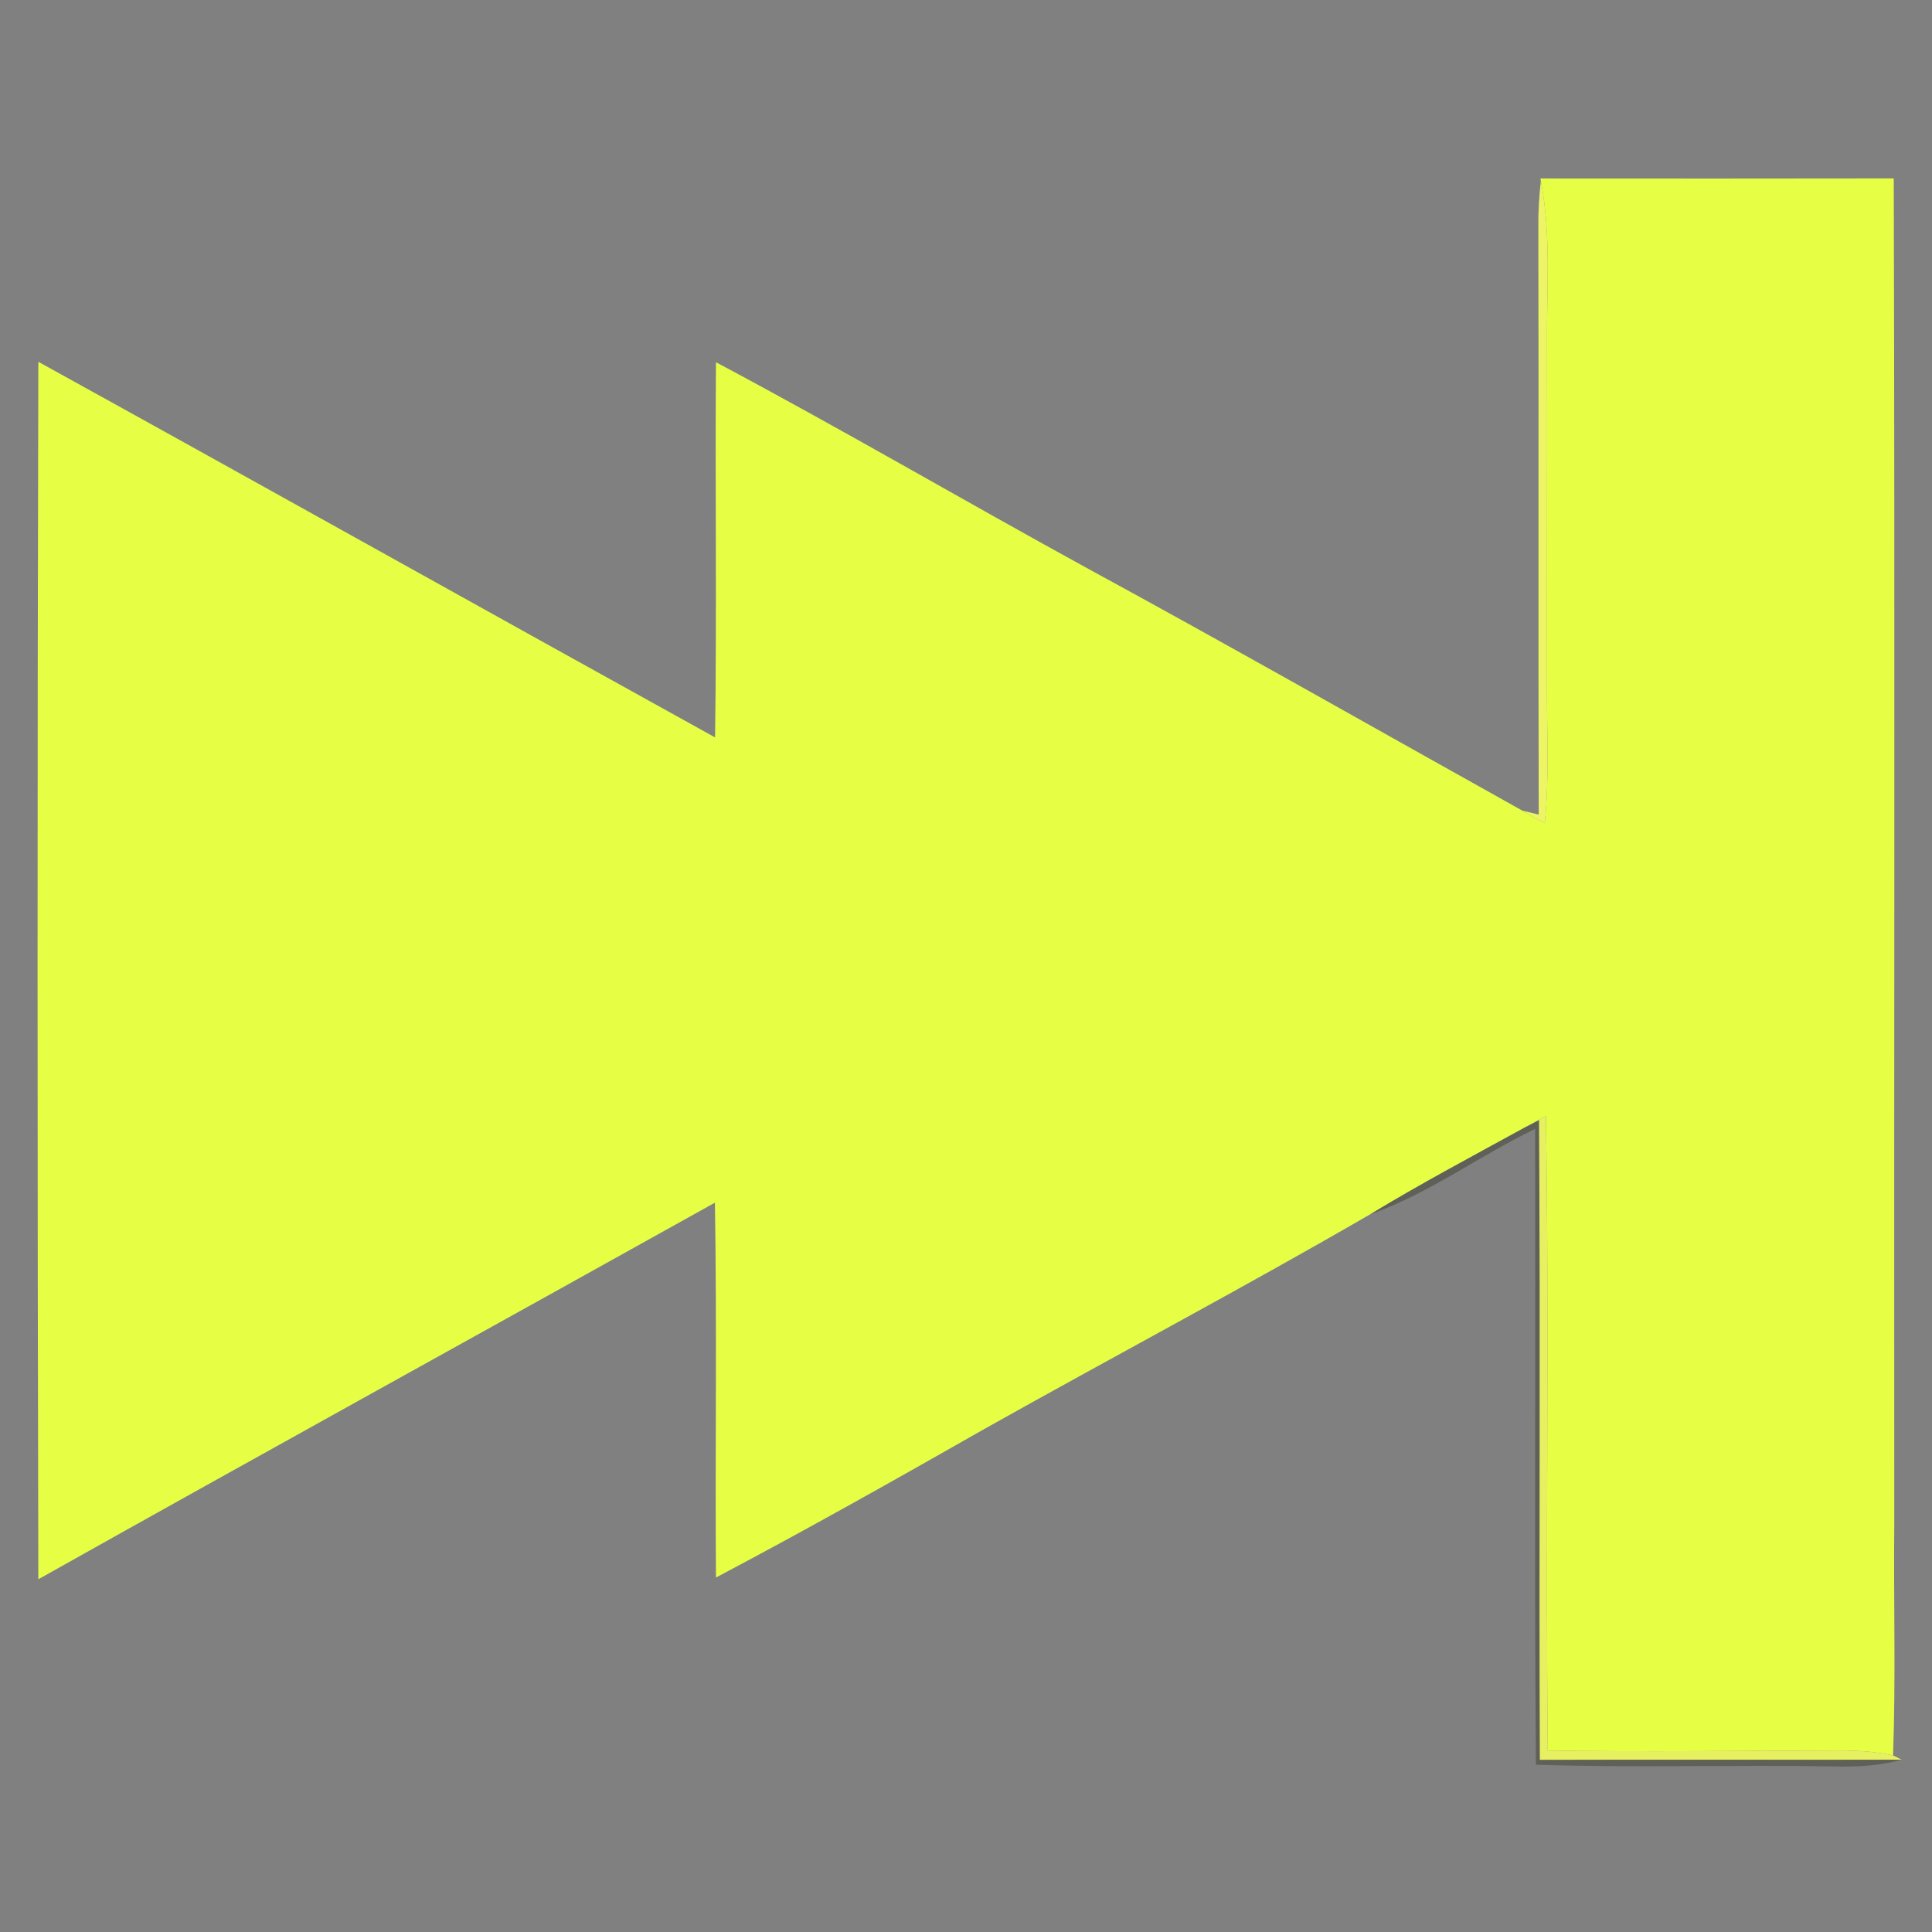 <?xml version="1.0" encoding="UTF-8" ?>
<!DOCTYPE svg PUBLIC "-//W3C//DTD SVG 1.1//EN" "http://www.w3.org/Graphics/SVG/1.1/DTD/svg11.dtd">
<svg width="256pt" height="256pt" viewBox="0 0 256 256" version="1.1" xmlns="http://www.w3.org/2000/svg">
<rect x="0" y="0" width="256" height="256" fill="#808080" stroke="none"/>
<g id="#e6ff45ff">
<path fill="#e6ff45" opacity="1.00" d=" M 204.12 23.65 C 219.72 23.66 235.32 23.67 250.93 23.64 C 251.10 83.10 250.95 142.56 251.00 202.02 C 250.90 212.21 251.21 222.41 250.84 232.60 C 248.60 232.10 246.30 231.96 244.01 231.95 C 231.04 231.98 218.07 232.14 205.09 231.96 C 204.78 203.93 205.31 175.90 204.84 147.88 C 203.85 148.42 202.86 148.95 201.87 149.49 C 195.05 153.23 188.18 156.88 181.54 160.91 C 164.66 170.69 147.41 179.81 130.41 189.36 C 118.64 196.06 106.84 202.71 94.87 209.03 C 94.75 192.47 95.01 175.91 94.73 159.36 C 64.86 176.02 34.90 192.52 5.08 209.26 C 4.95 155.49 4.94 101.71 5.08 47.94 C 35.01 64.46 64.84 81.17 94.75 97.71 C 94.99 81.14 94.75 64.57 94.87 48.00 C 111.37 56.77 127.49 66.21 143.87 75.19 C 163.26 85.74 182.44 96.66 201.71 107.41 C 202.68 108.00 203.67 108.55 204.69 109.05 C 205.31 103.04 204.96 96.99 204.98 90.97 C 204.96 75.97 205.02 60.98 204.99 45.98 C 204.91 38.65 205.59 31.25 204.17 24.00 L 204.12 23.65 Z" />
</g>
<g id="#eef564fe">
<path fill="#eef564" opacity="1.00" d=" M 204.17 24.00 C 205.59 31.25 204.91 38.65 204.99 45.98 C 205.02 60.98 204.96 75.97 204.98 90.97 C 204.96 96.99 205.31 103.04 204.69 109.05 C 203.67 108.55 202.68 108.00 201.71 107.41 C 202.26 107.54 203.35 107.81 203.89 107.94 C 203.81 81.96 203.90 55.97 203.84 29.99 C 203.82 27.99 203.94 25.99 204.17 24.00 Z" />
</g>
<g id="#e6f060fb">
<path fill="#e6f060" opacity="1.00" d=" M 201.87 149.49 C 202.86 148.95 203.85 148.42 204.84 147.88 C 205.31 175.90 204.78 203.93 205.09 231.96 C 218.07 232.14 231.04 231.98 244.01 231.95 C 246.30 231.96 248.60 232.10 250.84 232.60 L 251.99 233.17 C 236.00 233.20 220.01 233.14 204.03 233.19 C 203.91 204.93 204.12 176.67 203.92 148.42 C 203.40 148.69 202.38 149.22 201.87 149.49 Z" />
</g>
<g id="#2f301c66">
<path fill="#2f301c" opacity="0.40" d=" M 181.54 160.91 C 188.18 156.88 195.05 153.23 201.87 149.49 C 202.38 149.22 203.40 148.69 203.92 148.42 C 204.12 176.67 203.91 204.93 204.03 233.19 C 220.01 233.14 236.00 233.20 251.99 233.17 C 249.05 233.99 245.98 234.14 242.95 234.06 C 229.81 233.82 216.66 234.27 203.52 233.83 C 203.29 205.75 203.51 177.66 203.41 149.58 C 196.01 153.15 189.32 158.18 181.54 160.91 Z" />
</g>
</svg>
